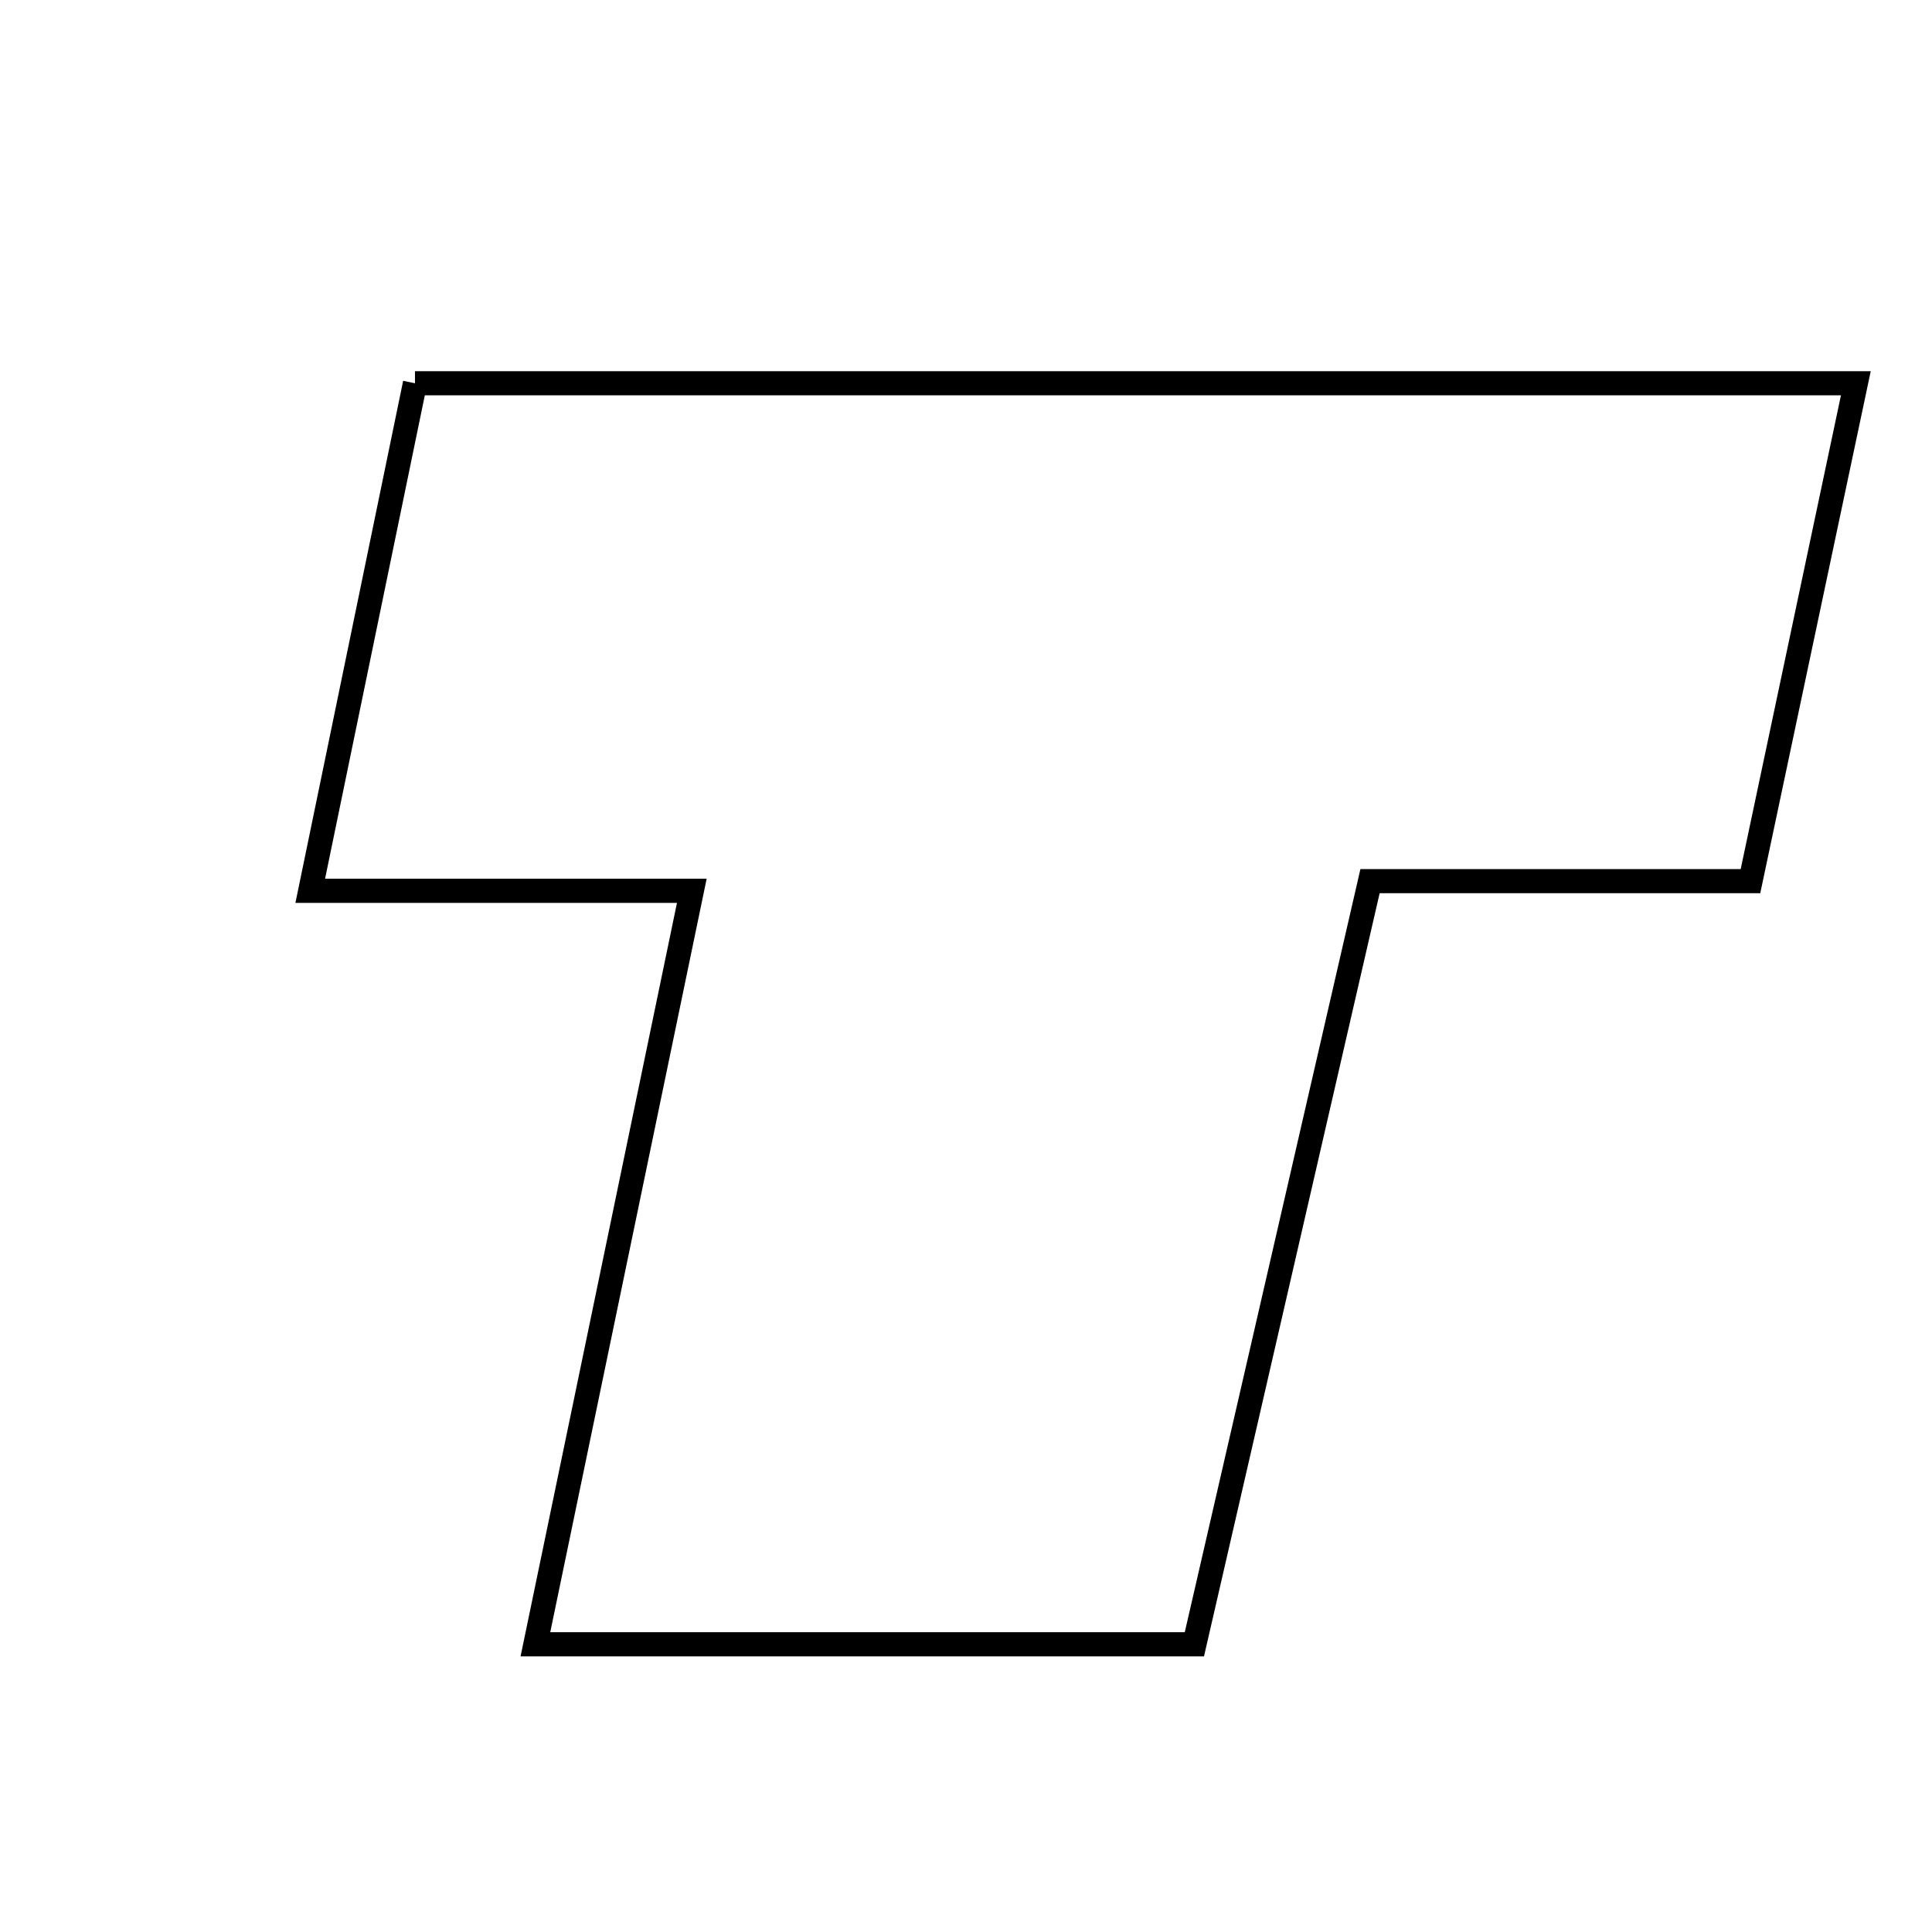 <svg xmlns="http://www.w3.org/2000/svg" viewBox="0.0 0.0 24.0 24.0" height="200px" width="200px"><path fill="none" stroke="black" stroke-width=".3" stroke-opacity="1.0"  filling="0" d="M5.155 4.761 C11.164 4.761 16.999 4.761 23.054 4.761 C22.613 6.846 22.192 8.834 21.745 10.946 C20.163 10.946 18.734 10.946 17.019 10.946 C16.289 14.121 15.577 17.209 14.837 20.426 C12.214 20.426 9.597 20.426 6.651 20.426 C7.307 17.264 7.923 14.3 8.594 11.066 C6.994 11.066 5.587 11.066 3.854 11.066 C4.324 8.793 4.731 6.814 5.155 4.761"></path></svg>
